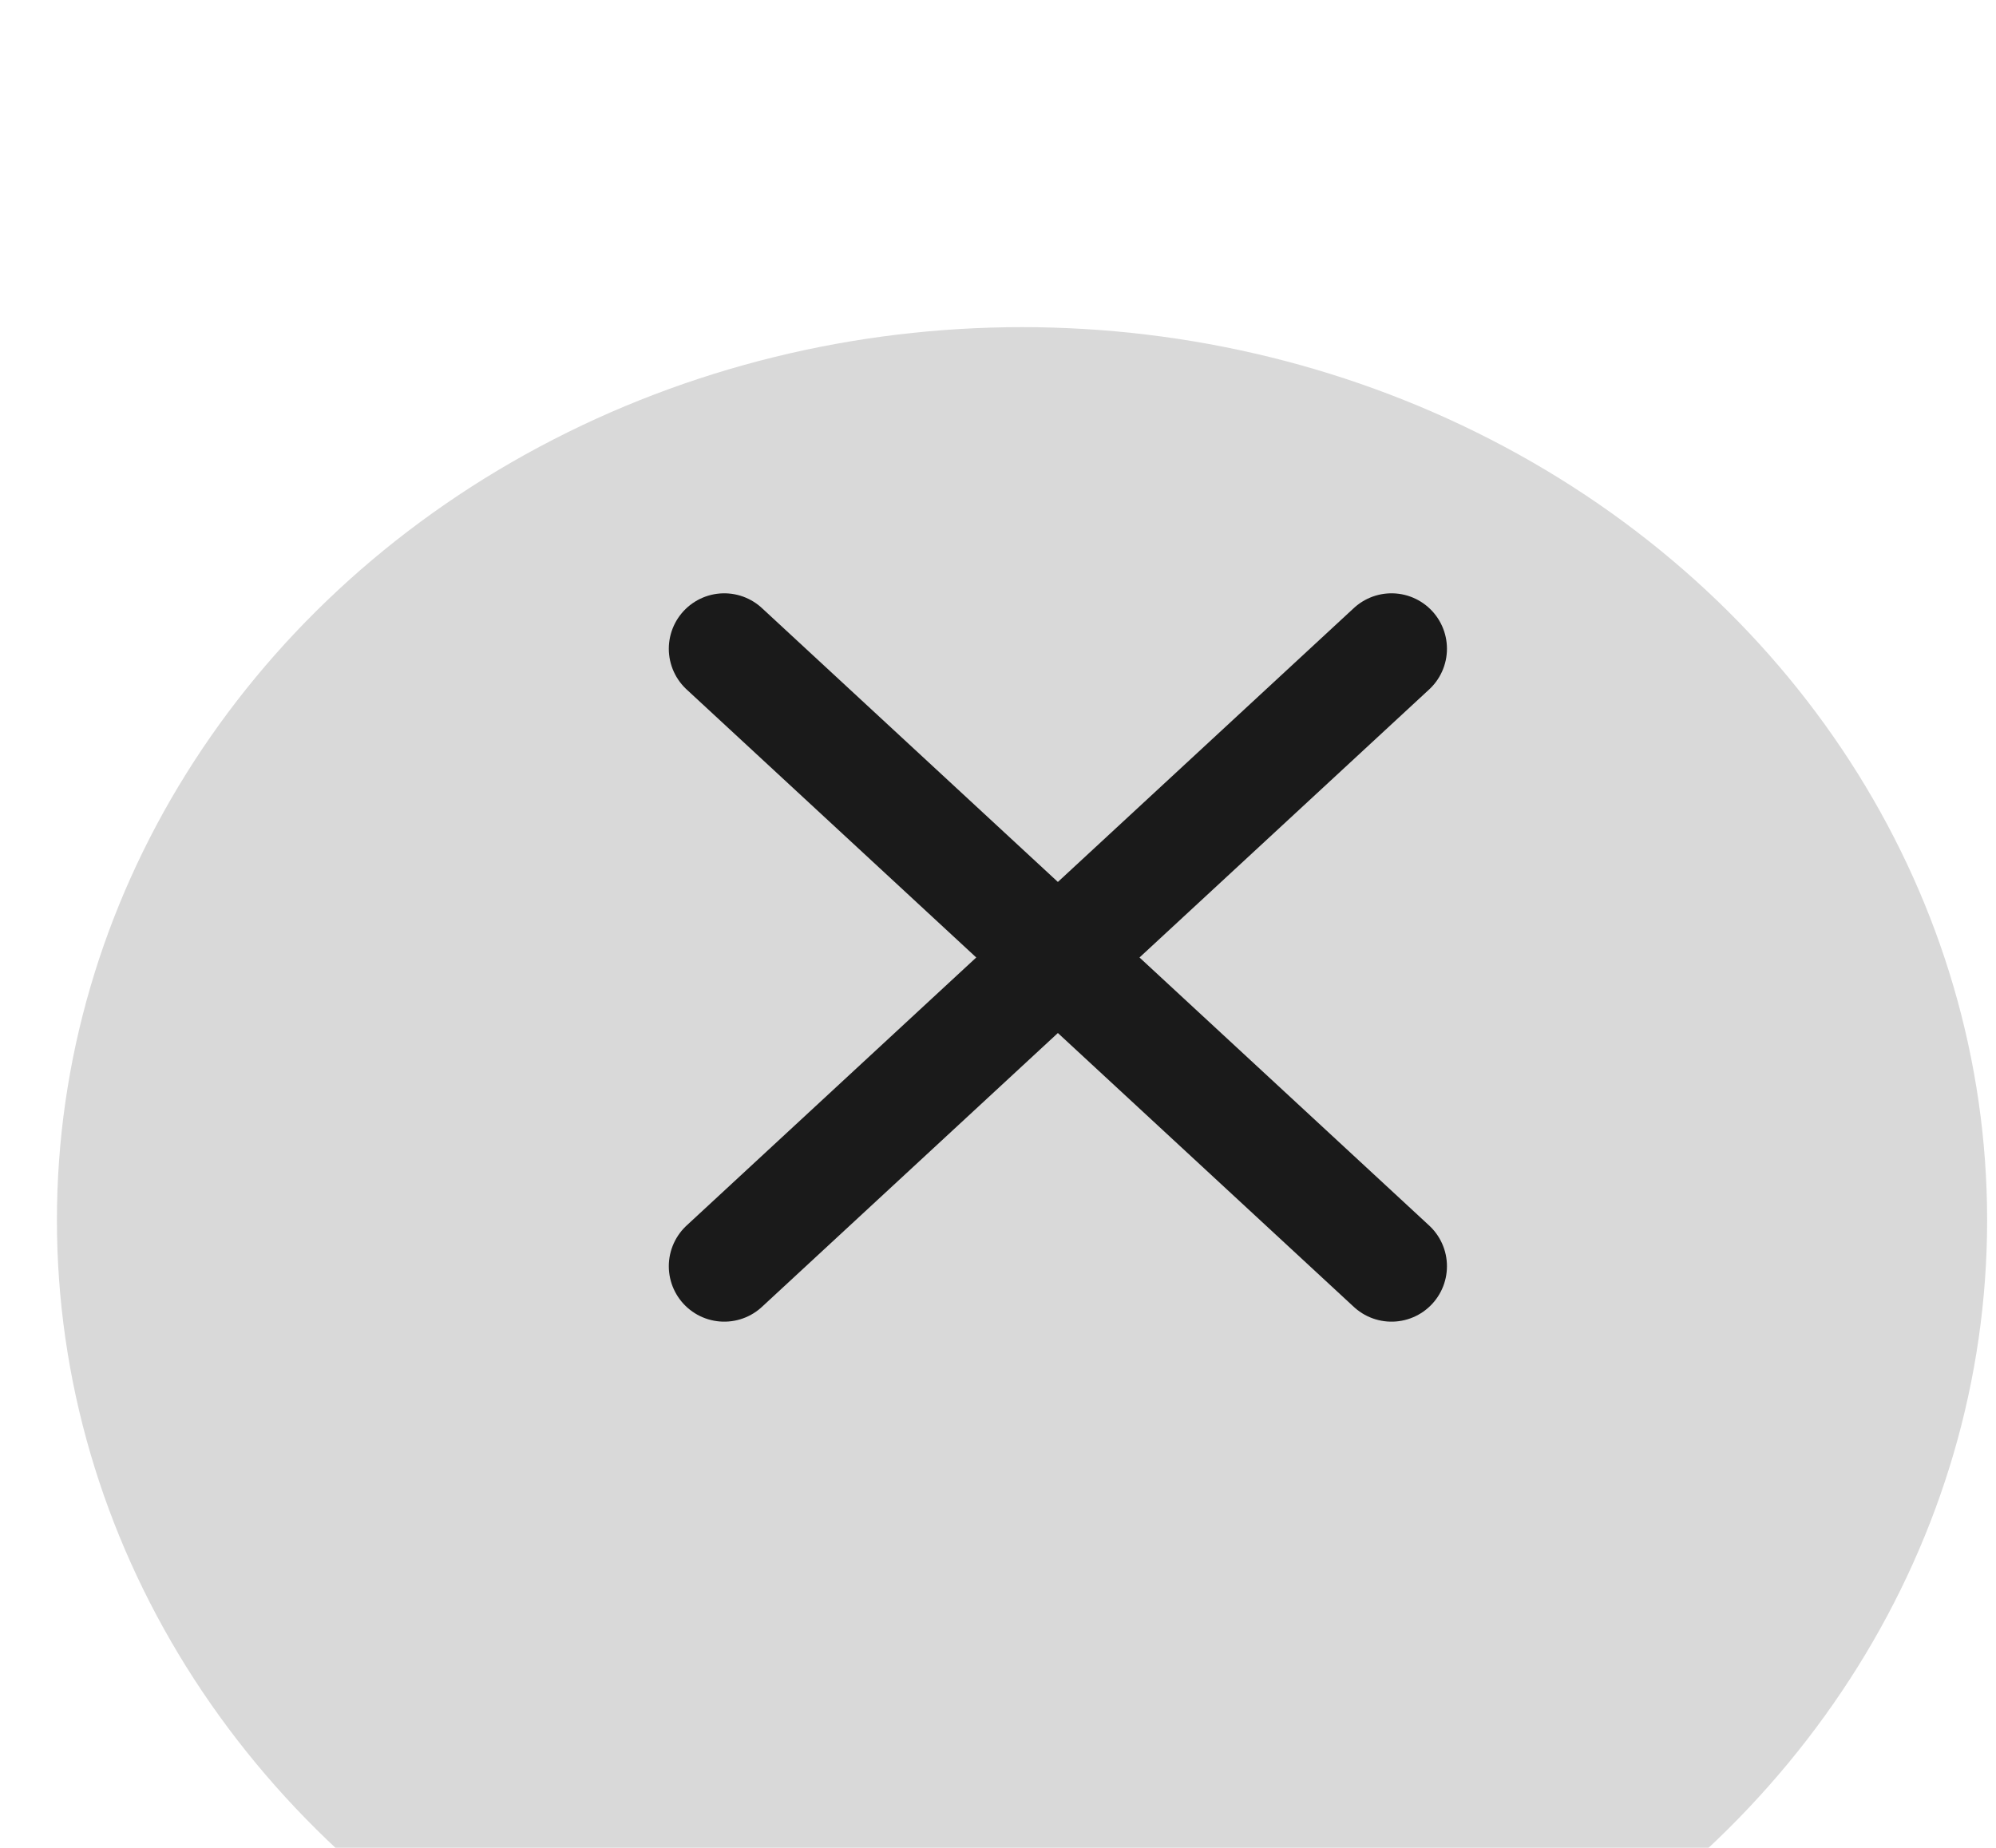 <svg width="27" height="25" viewBox="0 0 27 25" fill="none" xmlns="http://www.w3.org/2000/svg">
<g filter="url(#filter0_d_200_5814)">
<ellipse cx="13.825" cy="12.508" rx="13.055" ry="12.082" fill="#D9D9D9"/>
</g>
<path d="M9.797 17.131L14.31 12.954M14.31 12.954L18.823 8.777M14.31 12.954L9.797 8.777M14.31 12.954L18.823 17.131" stroke="#1A1A1A" stroke-width="1.5" stroke-linecap="round" stroke-linejoin="round"/>
<defs>
<filter id="filter0_d_200_5814" x="-3.23" y="0.426" width="34.109" height="32.164" filterUnits="userSpaceOnUse" color-interpolation-filters="sRGB">
<feFlood flood-opacity="0" result="BackgroundImageFix"/>
<feColorMatrix in="SourceAlpha" type="matrix" values="0 0 0 0 0 0 0 0 0 0 0 0 0 0 0 0 0 0 127 0" result="hardAlpha"/>
<feOffset dy="4"/>
<feGaussianBlur stdDeviation="2"/>
<feComposite in2="hardAlpha" operator="out"/>
<feColorMatrix type="matrix" values="0 0 0 0 0 0 0 0 0 0 0 0 0 0 0 0 0 0 0.25 0"/>
<feBlend mode="normal" in2="BackgroundImageFix" result="effect1_dropShadow_200_5814"/>
<feBlend mode="normal" in="SourceGraphic" in2="effect1_dropShadow_200_5814" result="shape"/>
</filter>
</defs>
</svg>

